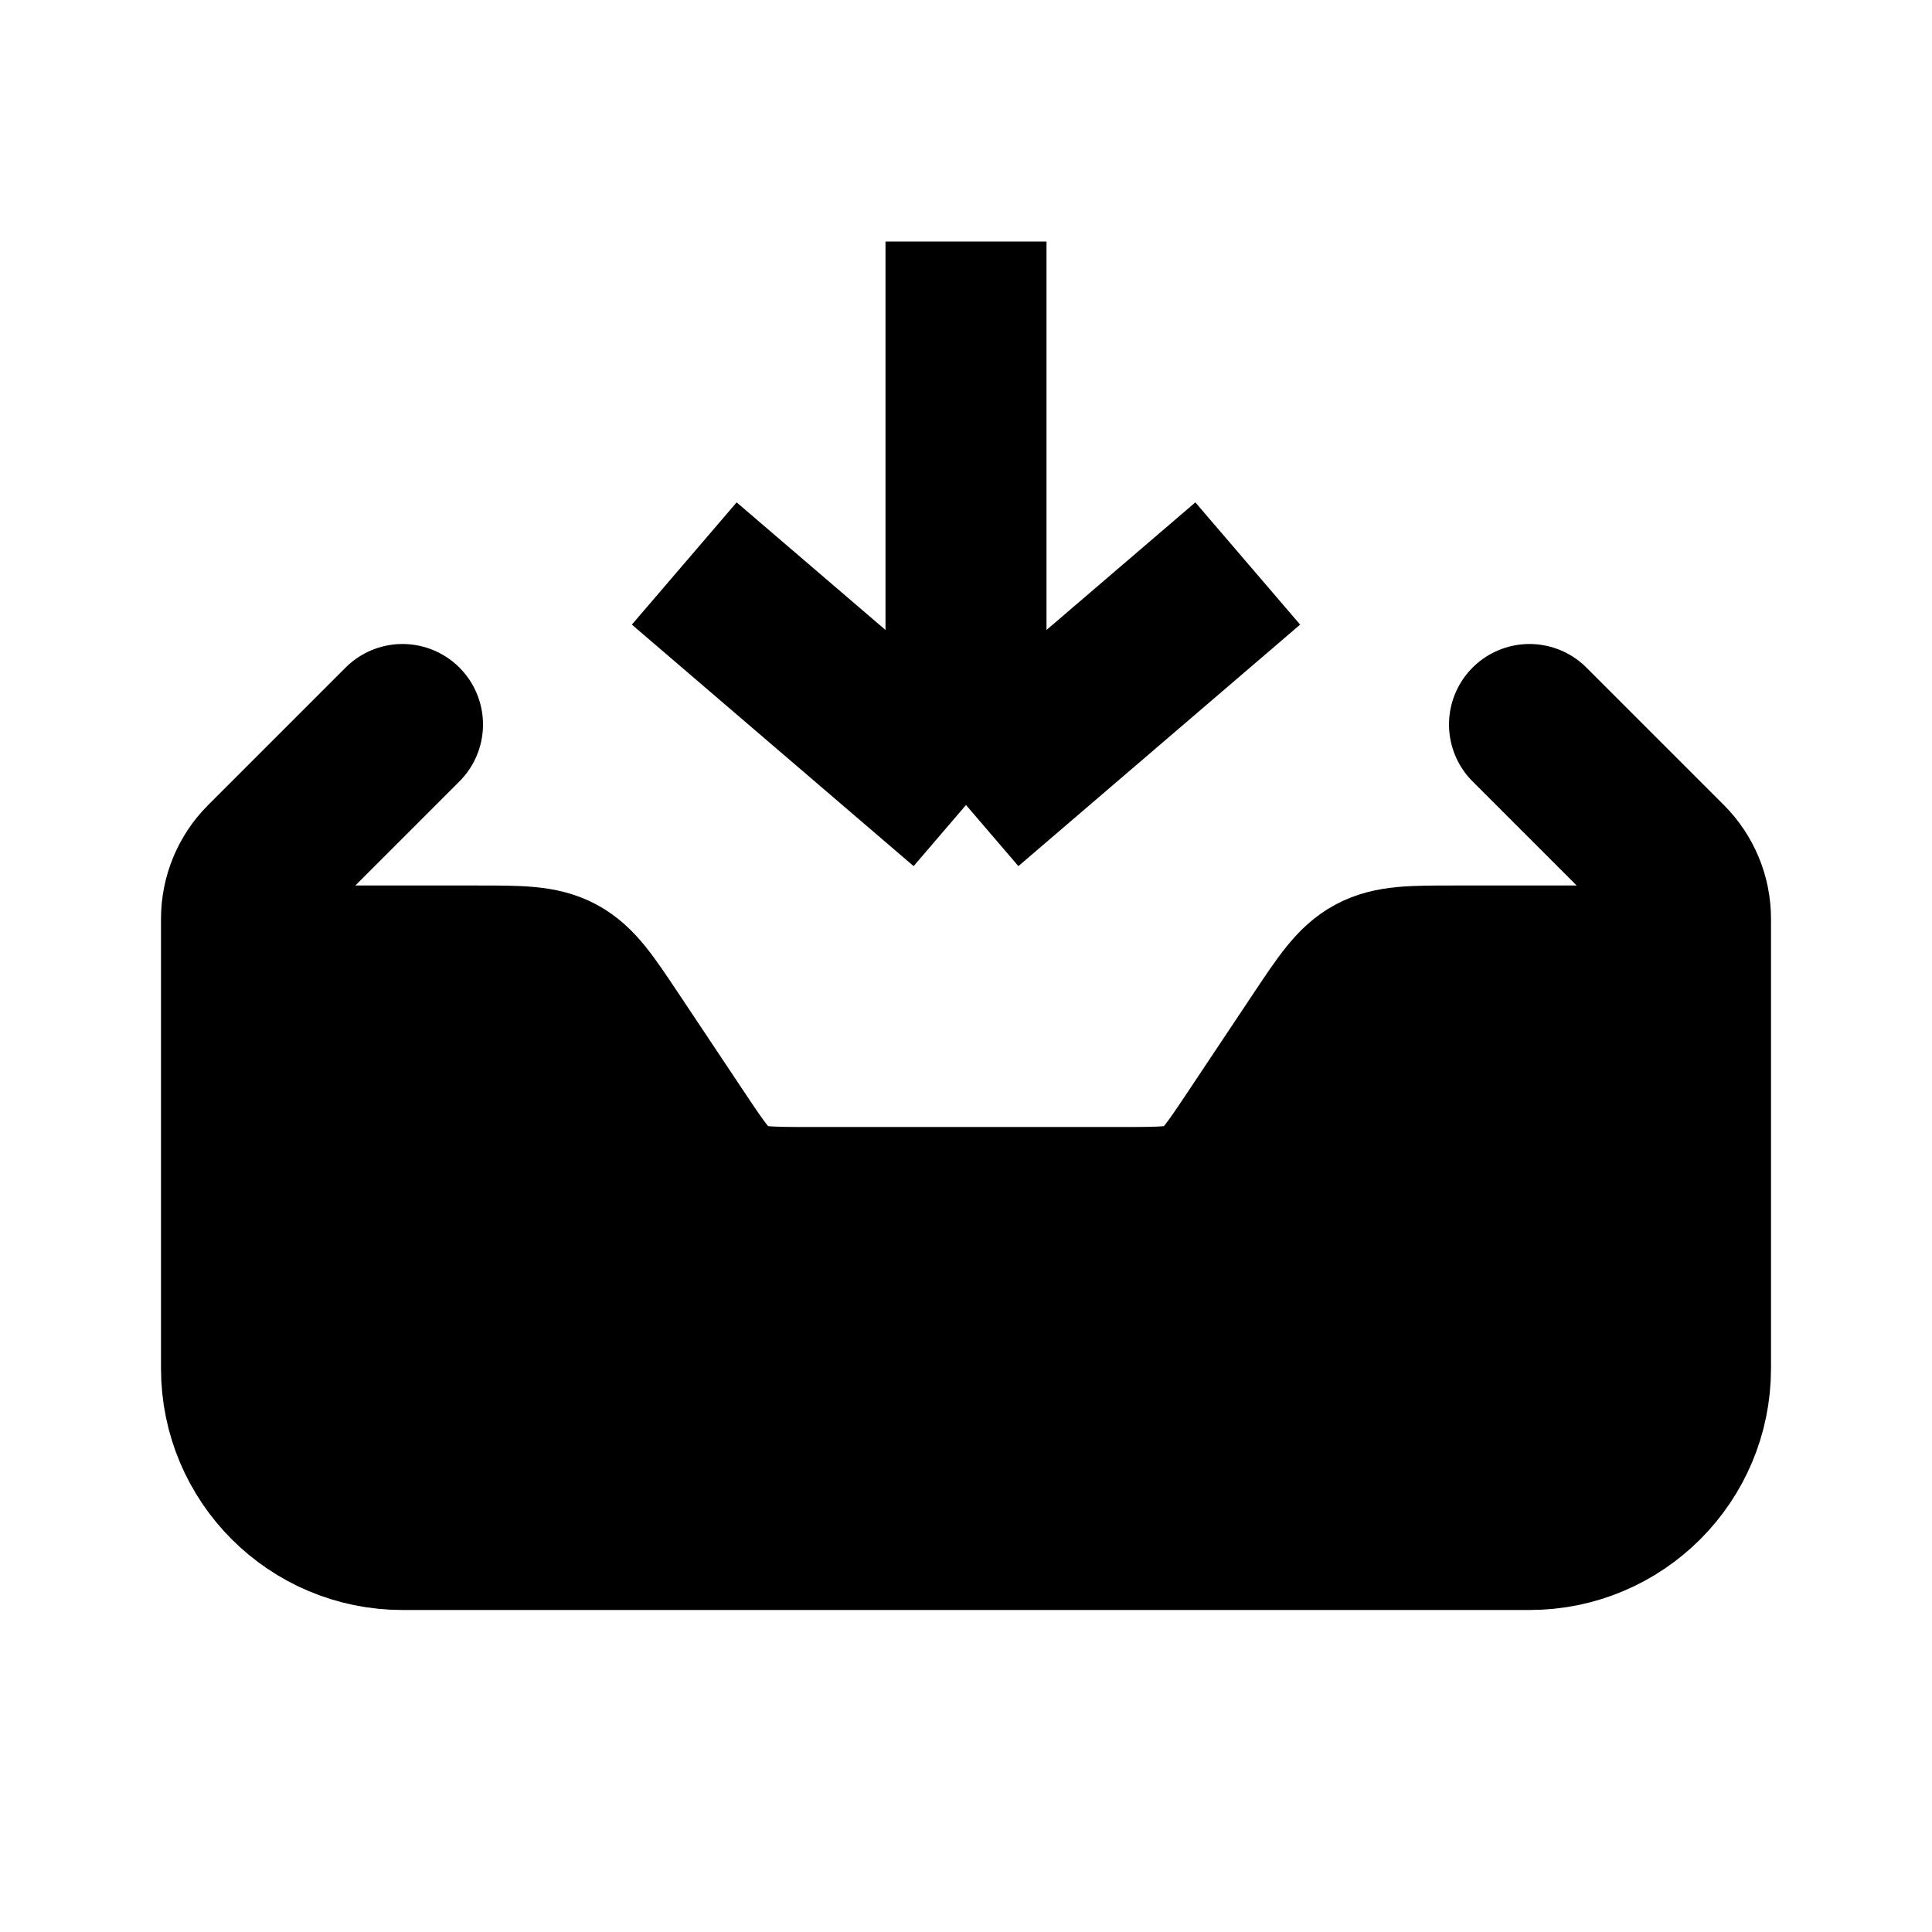<svg width="24" height="24" viewBox="0 0 24 24" fill="none" xmlns="http://www.w3.org/2000/svg">
<path d="M21 12H18.07C17.546 12 17.284 12 17.063 12.118C16.842 12.237 16.697 12.455 16.406 12.891L15.594 14.109C15.303 14.545 15.158 14.763 14.937 14.882C14.716 15 14.454 15 13.93 15H10.07C9.546 15 9.284 15 9.063 14.882C8.842 14.763 8.697 14.545 8.406 14.109L7.594 12.891C7.303 12.455 7.158 12.237 6.937 12.118C6.716 12 6.454 12 5.93 12H3" stroke="currentColor" stroke-width="2"/>
<path d="M5 9L3.293 10.707C3.105 10.895 3 11.149 3 11.414V17C3 18.105 3.895 19 5 19H19C20.105 19 21 18.105 21 17V11.414C21 11.149 20.895 10.895 20.707 10.707L19 9" stroke="currentColor" stroke-width="2" stroke-linecap="round"/>
<path d="M8.5 7L12 10M12 10L15.5 7M12 10L12 3" stroke="currentColor" stroke-width="2"/>
<path d="M3 12H6.558C7.254 12 7.602 12 7.864 12.189C8.126 12.377 8.236 12.707 8.456 13.367L8.544 13.633C8.764 14.293 8.874 14.623 9.136 14.811C9.398 15 9.746 15 10.441 15H13.559C14.254 15 14.602 15 14.864 14.811C15.126 14.623 15.236 14.293 15.456 13.633L15.544 13.367C15.764 12.707 15.874 12.377 16.136 12.189C16.398 12 16.746 12 17.442 12H21V15C21 16.886 21 17.828 20.414 18.414C19.828 19 18.886 19 17 19H7C5.114 19 4.172 19 3.586 18.414C3 17.828 3 16.886 3 15V12Z" fill="currentColor"/>
</svg>
